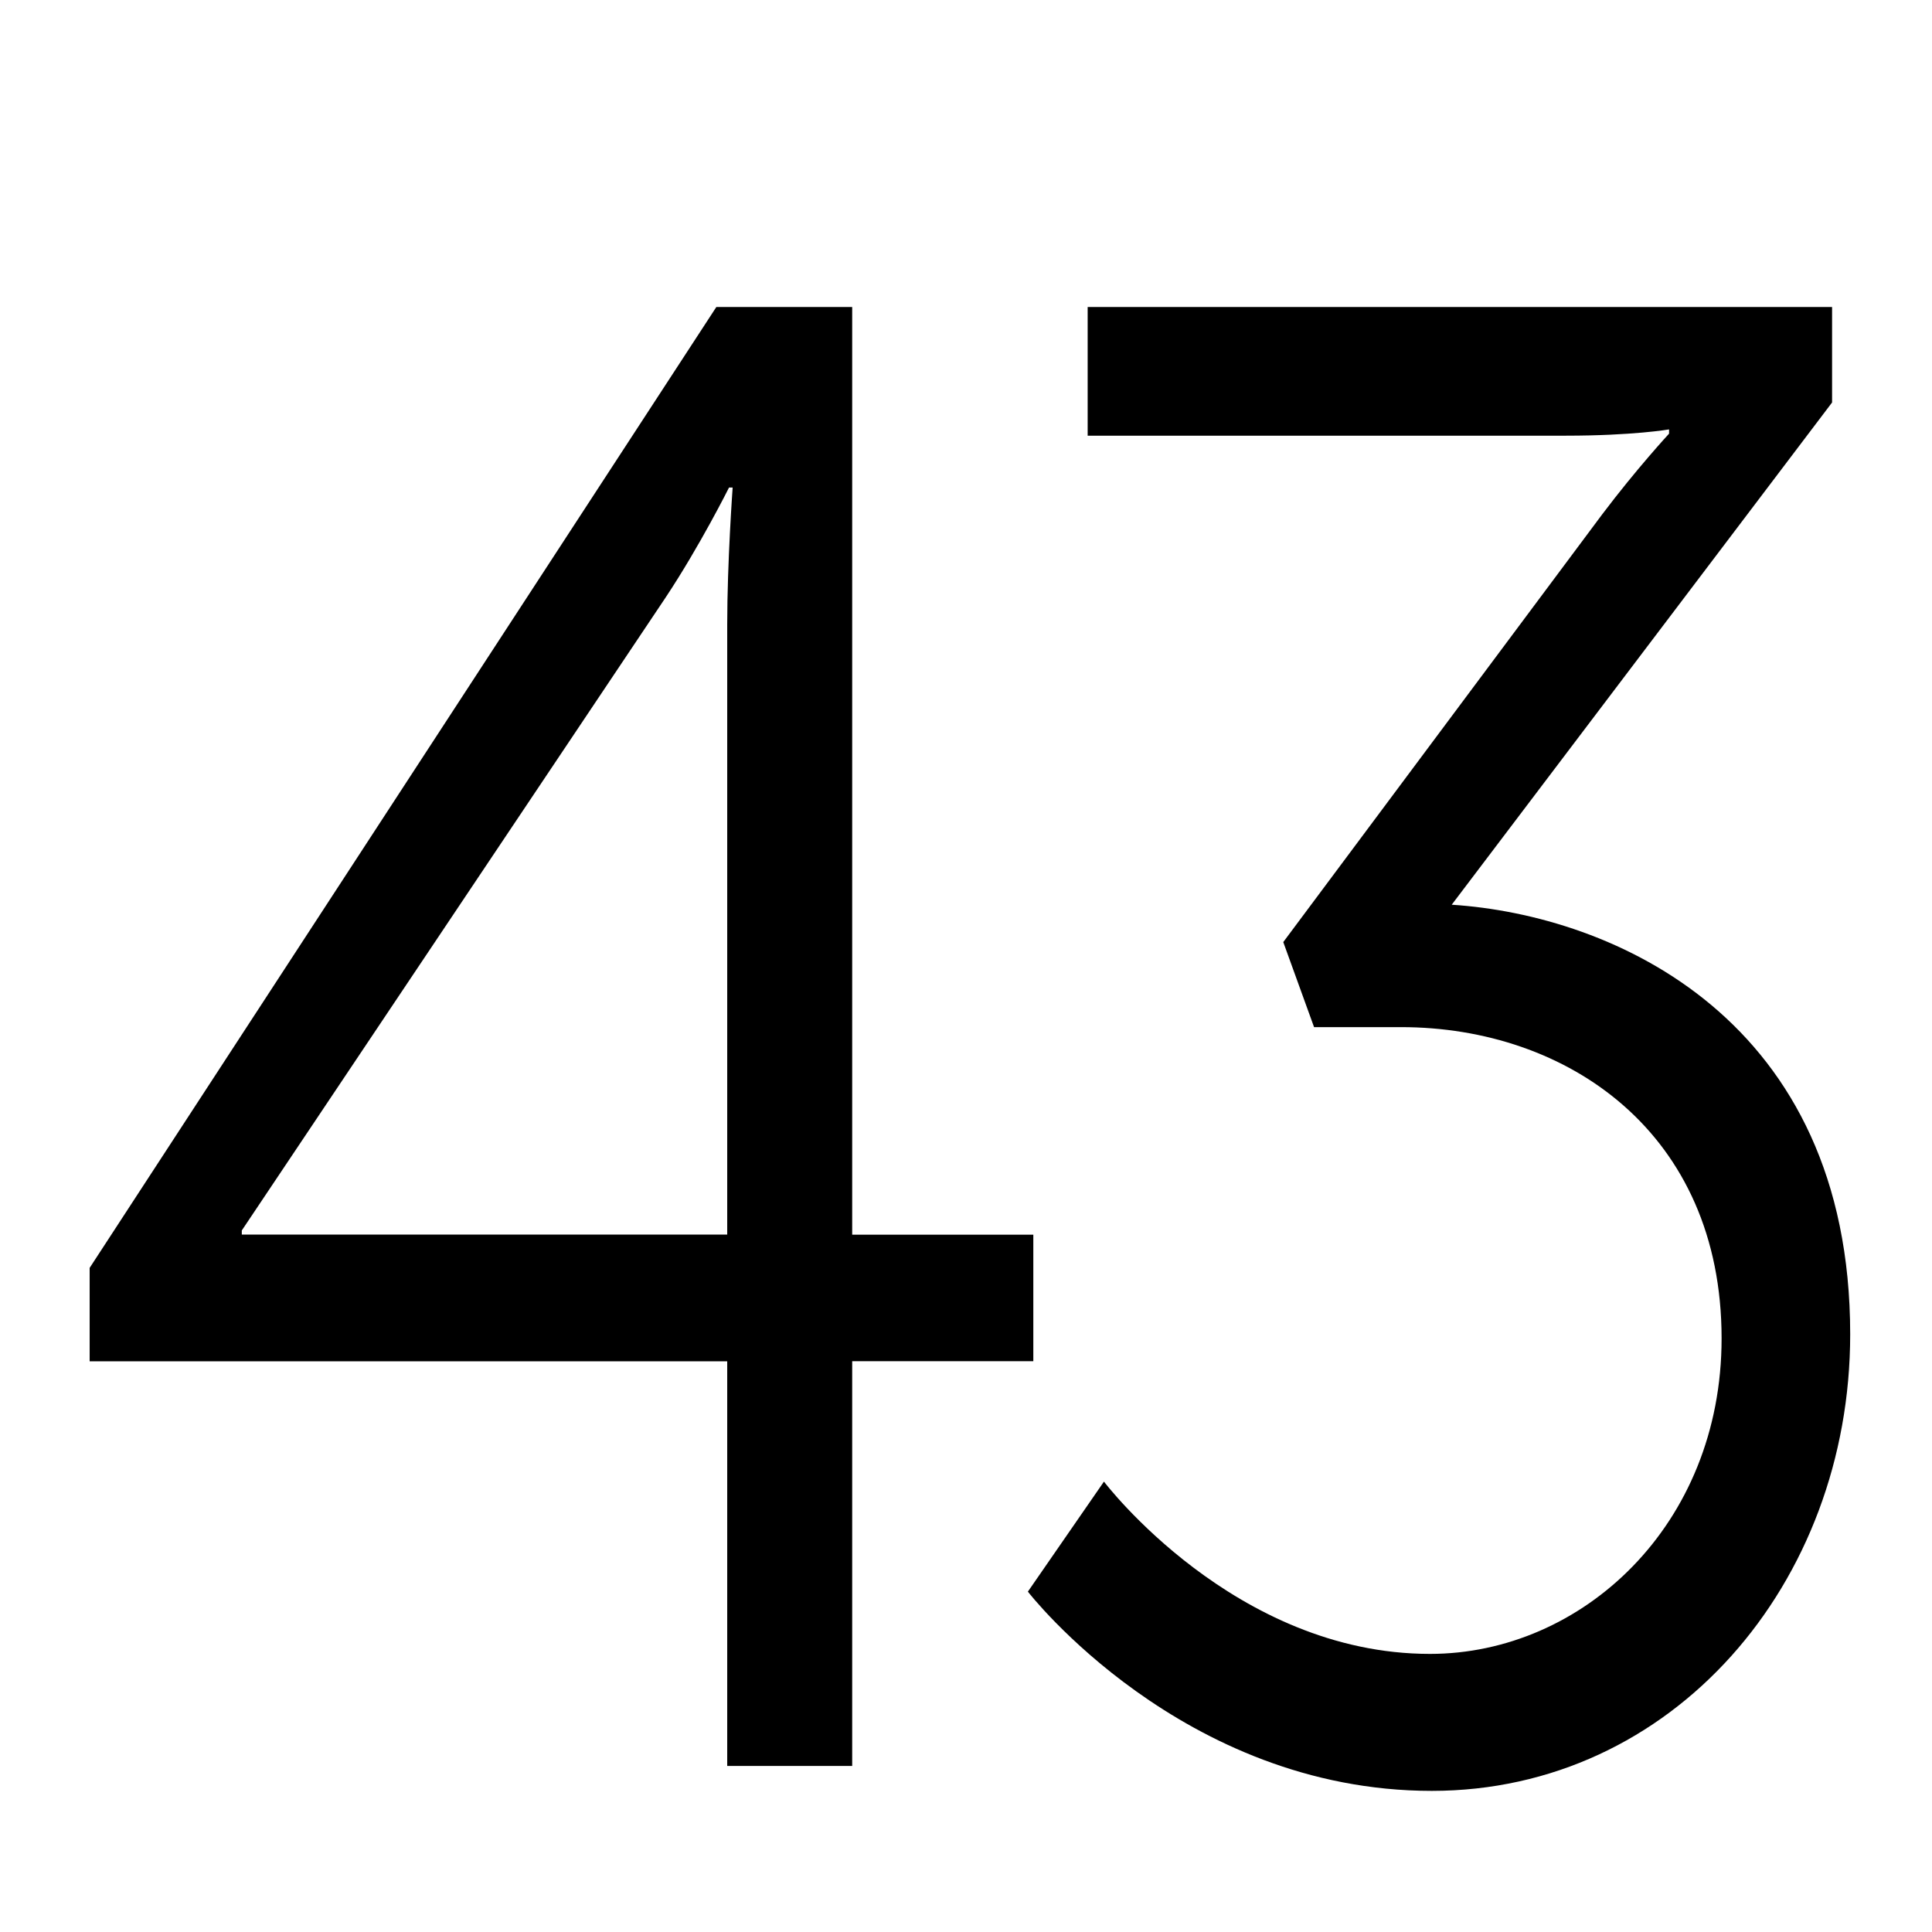 <?xml version="1.0" encoding="utf-8"?>
<!-- Generator: Adobe Illustrator 16.0.4, SVG Export Plug-In . SVG Version: 6.00 Build 0)  -->
<!DOCTYPE svg PUBLIC "-//W3C//DTD SVG 1.1//EN" "http://www.w3.org/Graphics/SVG/1.1/DTD/svg11.dtd">
<svg version="1.1" id="レイヤー_1" xmlns="http://www.w3.org/2000/svg" xmlns:xlink="http://www.w3.org/1999/xlink" x="0px"
	 y="0px" width="256px" height="256px" viewBox="0 0 256 256" enable-background="new 0 0 256 256" xml:space="preserve">
<g>
	<path d="M11.88,168L94.92,40.68h18V163.6h24v16.77h-24V234H96.36v-53.62H11.88V168z M96.36,163.6V82.75
		c0-8.25,0.72-18.15,0.72-18.15H96.6c0,0-3.84,7.7-8.4,14.57l-56.16,83.87v0.55H96.36z"/>
	<path d="M146.28,196.32c0,0,17.28,22.83,43.2,22.83c20.16,0,38.64-17.05,38.64-41.8c0-27.22-20.4-41.25-42.48-41.25h-11.52
		l-4.08-11.27l42.24-56.65c4.56-6.05,8.88-10.72,8.88-10.72V56.9c0,0-4.8,0.83-13.68,0.83h-63.36V40.68h98.64v12.65l-50.4,66.55
		c21.36,1.38,52.8,15.12,52.8,56.92c0,33-23.52,60.5-55.44,60.5c-33.12,0-53.52-26.4-53.52-26.4L146.28,196.32z"/>
</g>
</svg>
